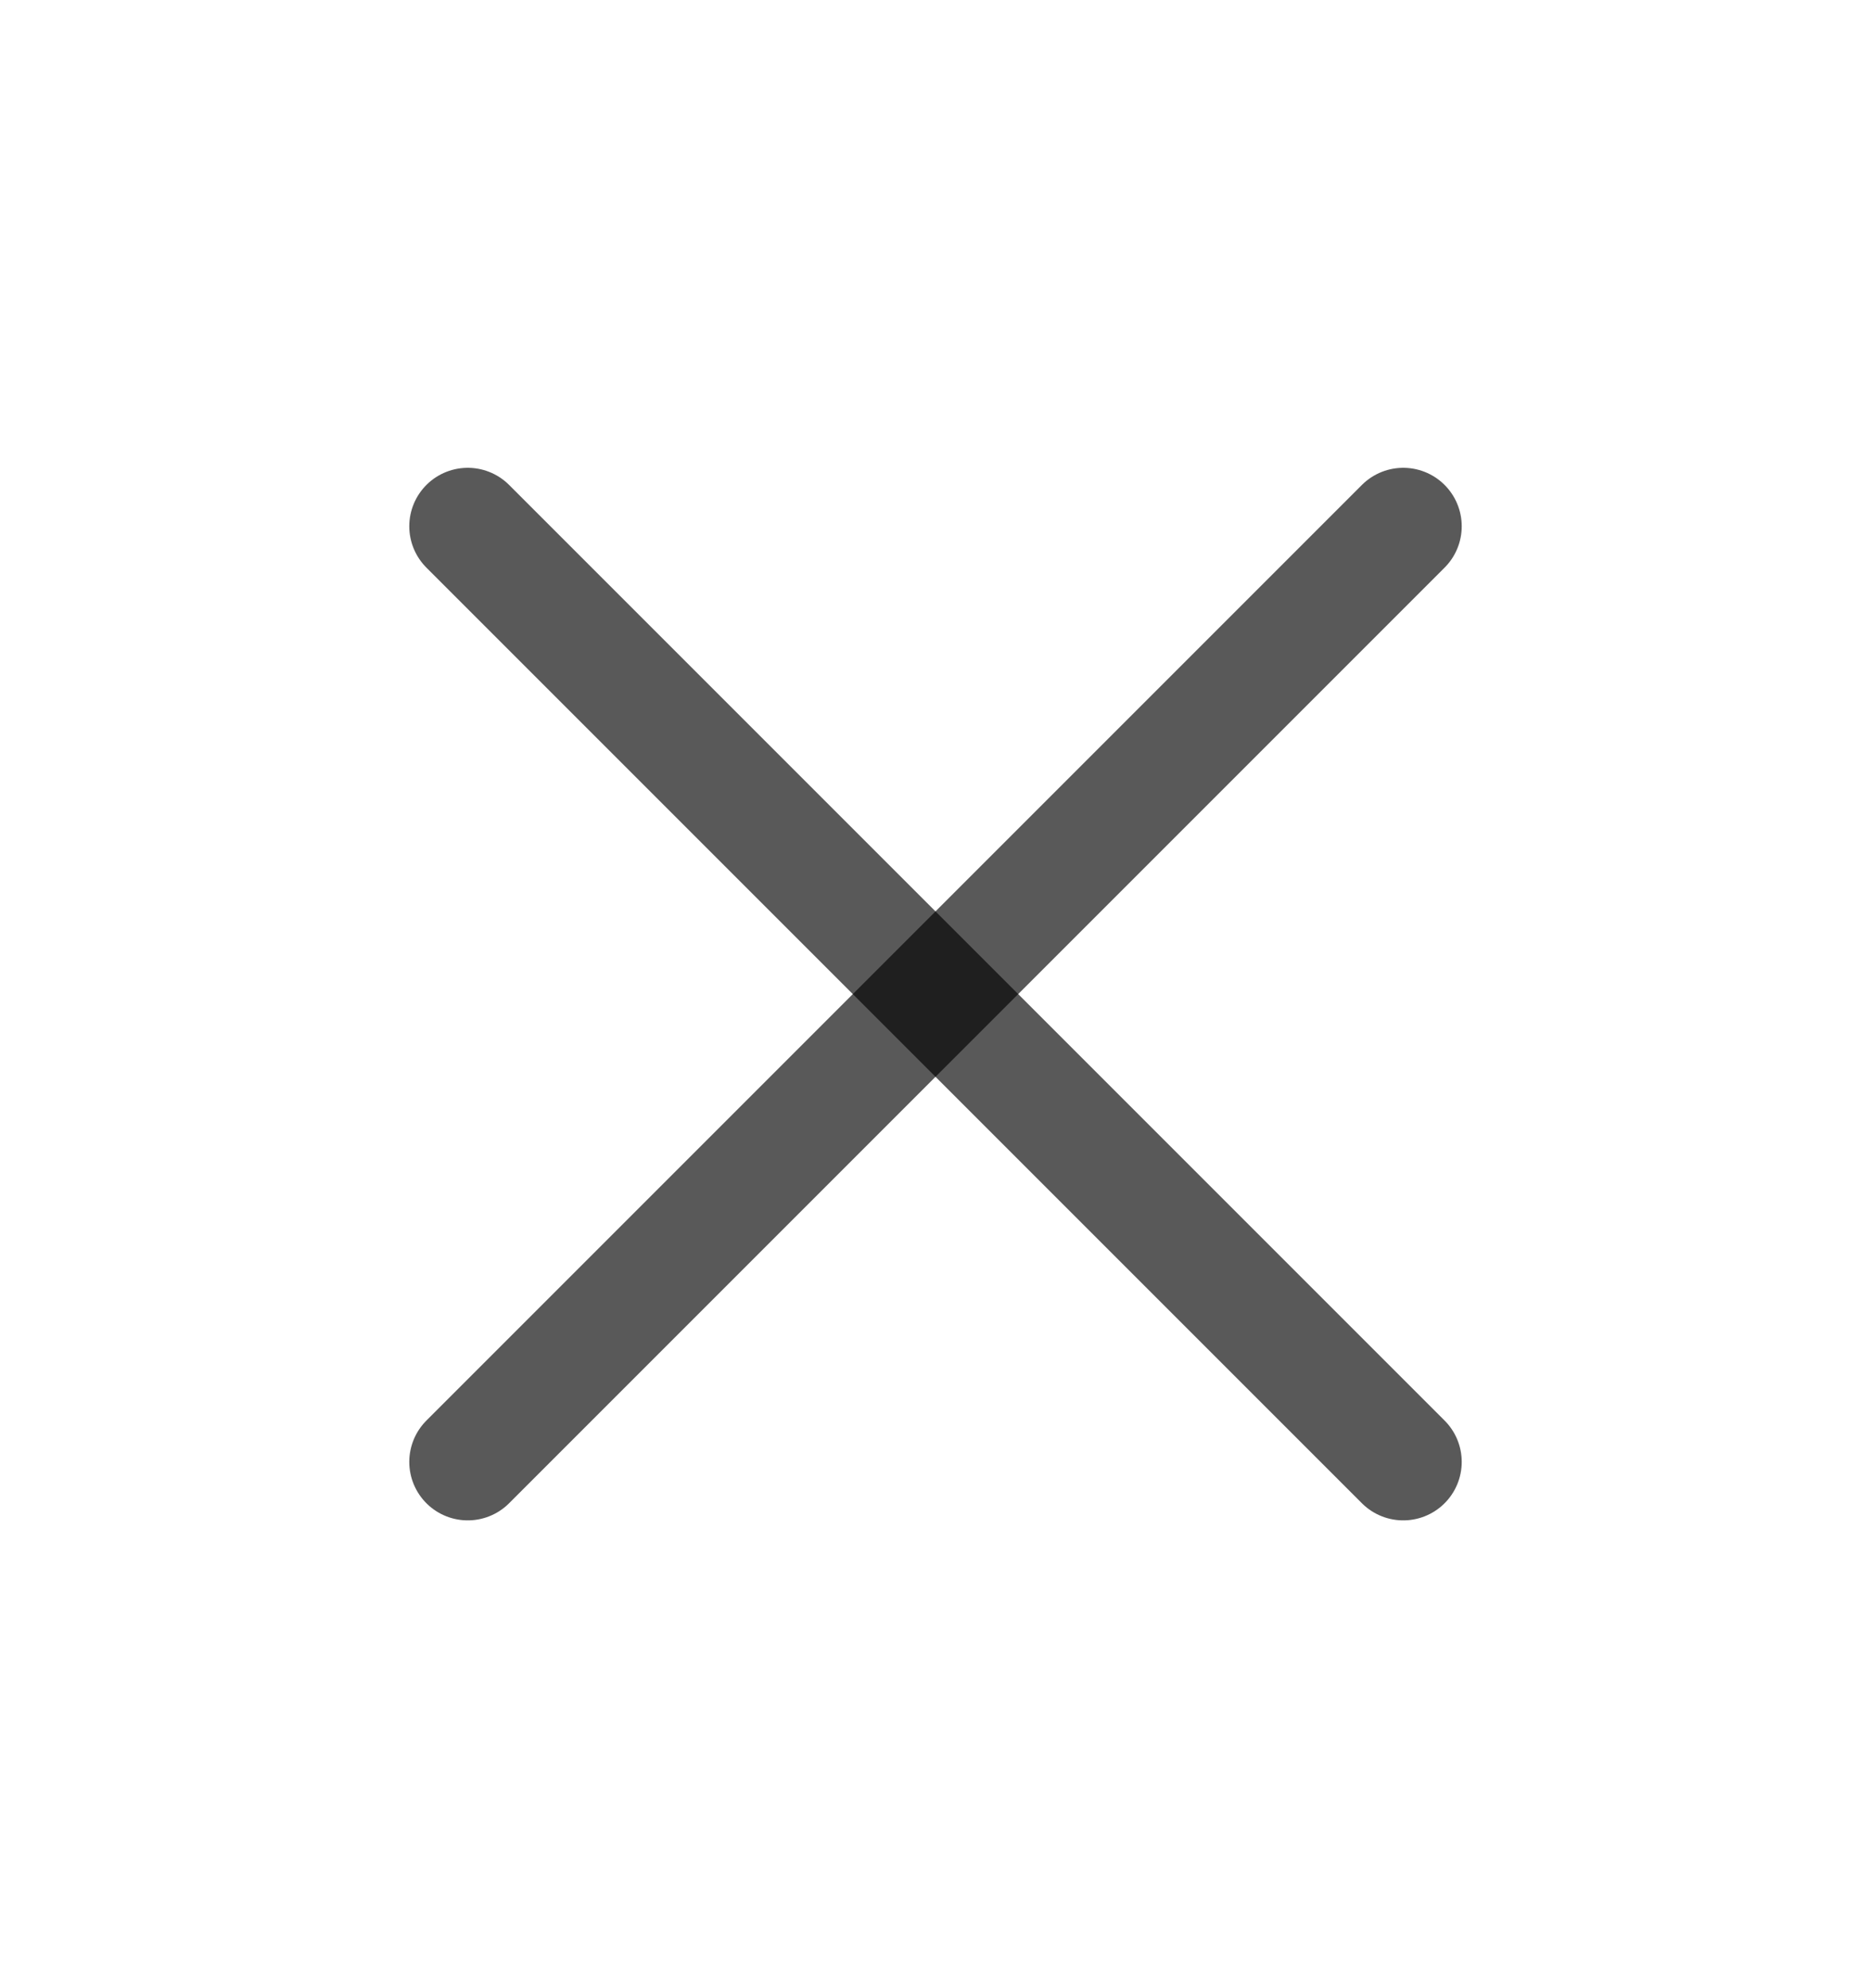 <svg width="16" height="17" viewBox="0 0 16 17" fill="none" xmlns="http://www.w3.org/2000/svg">
<path d="M12 4.5L4 12.5" stroke="black" stroke-opacity="0.65" stroke-linecap="round" stroke-linejoin="round"/>
<path d="M4 4.5L12 12.5" stroke="black" stroke-opacity="0.65" stroke-linecap="round" stroke-linejoin="round"/>
</svg>
